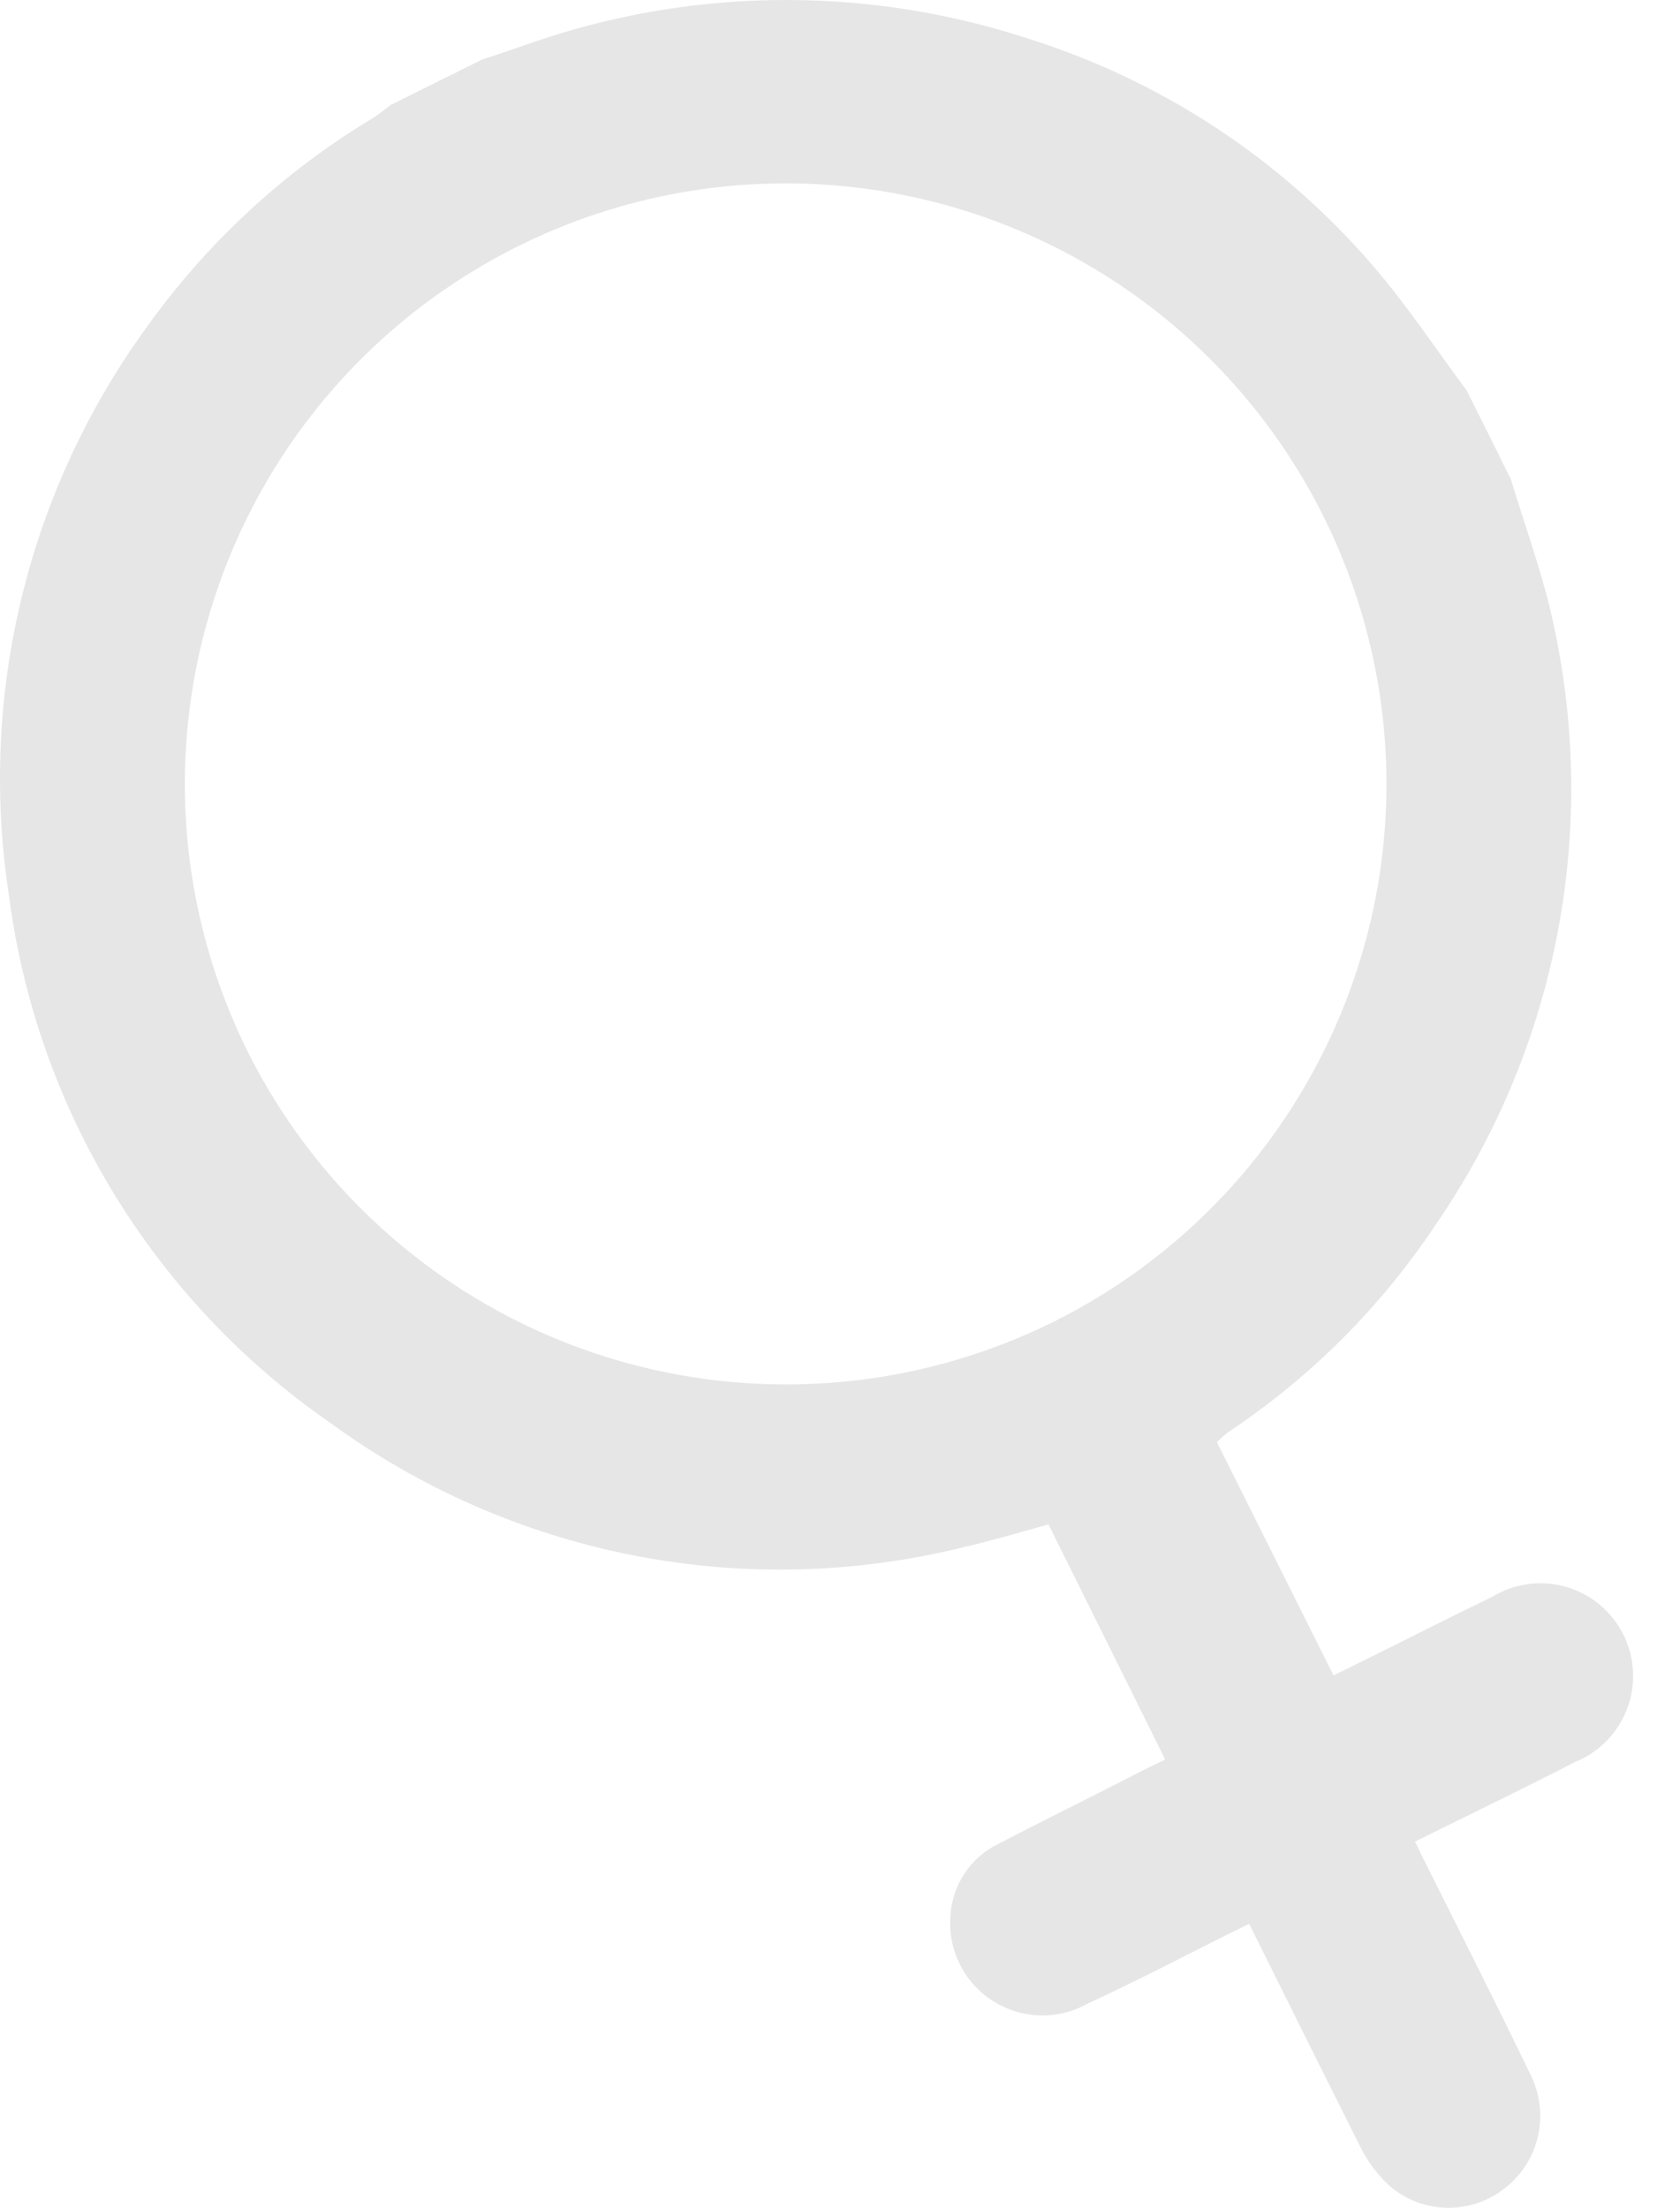 <svg width="35" height="46" viewBox="0 0 35 46" fill="none" xmlns="http://www.w3.org/2000/svg">
<path d="M31.456 9.919C31.773 10.976 32.165 12.017 32.384 13.096C32.837 15.228 32.851 17.43 32.424 19.568C31.997 21.706 31.139 23.734 29.902 25.529C28.762 27.24 27.292 28.707 25.579 29.845C25.5 29.908 25.424 29.976 25.352 30.049L27.782 34.907L28.242 34.681C29.193 34.213 30.136 33.73 31.086 33.27C31.314 33.131 31.569 33.041 31.833 33.005C32.098 32.969 32.367 32.989 32.624 33.062C32.88 33.136 33.119 33.262 33.325 33.432C33.53 33.602 33.698 33.814 33.818 34.052C33.938 34.291 34.007 34.552 34.021 34.818C34.035 35.085 33.993 35.352 33.899 35.601C33.804 35.851 33.659 36.079 33.473 36.27C33.286 36.461 33.062 36.611 32.814 36.71C31.735 37.269 30.634 37.797 29.479 38.37L29.713 38.846C30.468 40.355 31.184 41.773 31.894 43.244C32.09 43.646 32.14 44.103 32.034 44.538C31.928 44.972 31.673 45.355 31.313 45.621C30.971 45.878 30.552 46.012 30.124 45.999C29.696 45.987 29.285 45.829 28.959 45.553C28.699 45.315 28.487 45.031 28.333 44.715C27.578 43.206 26.824 41.697 26.024 40.083L25.549 40.317C24.583 40.8 23.632 41.298 22.651 41.75C22.348 41.919 22.005 42.002 21.658 41.991C21.311 41.98 20.973 41.875 20.681 41.688C20.389 41.501 20.152 41.238 19.997 40.928C19.842 40.617 19.774 40.271 19.8 39.925C19.817 39.606 19.919 39.298 20.095 39.033C20.271 38.767 20.516 38.554 20.803 38.416C21.784 37.903 22.78 37.42 23.768 36.907L24.274 36.658L21.844 31.761C21.271 31.92 20.69 32.093 20.101 32.229C17.837 32.794 15.477 32.855 13.187 32.405C10.897 31.955 8.735 31.006 6.853 29.626C5.035 28.362 3.502 26.73 2.353 24.837C1.204 22.943 0.465 20.83 0.183 18.633C-0.452 14.474 0.578 10.231 3.05 6.826C4.305 5.065 5.907 3.581 7.758 2.465C7.894 2.382 8.015 2.277 8.143 2.186L10.037 1.243C10.738 1.017 11.425 0.753 12.134 0.564C15.187 -0.263 18.416 -0.179 21.422 0.805C24.226 1.687 26.725 3.339 28.634 5.574C29.328 6.381 29.917 7.279 30.558 8.139C30.86 8.742 31.162 9.346 31.456 9.949M21.957 27.536C24.172 26.431 26.009 24.694 27.236 22.545C28.464 20.395 29.027 17.931 28.854 15.462C28.681 12.993 27.779 10.63 26.264 8.674C24.749 6.717 22.687 5.253 20.34 4.467C17.993 3.682 15.466 3.61 13.078 4.26C10.69 4.911 8.548 6.255 6.924 8.122C5.3 9.99 4.265 12.297 3.952 14.752C3.638 17.207 4.06 19.7 5.163 21.915C6.648 24.885 9.25 27.144 12.398 28.198C15.546 29.251 18.984 29.013 21.957 27.536Z" fill="#E6E6E6"/>
</svg>
